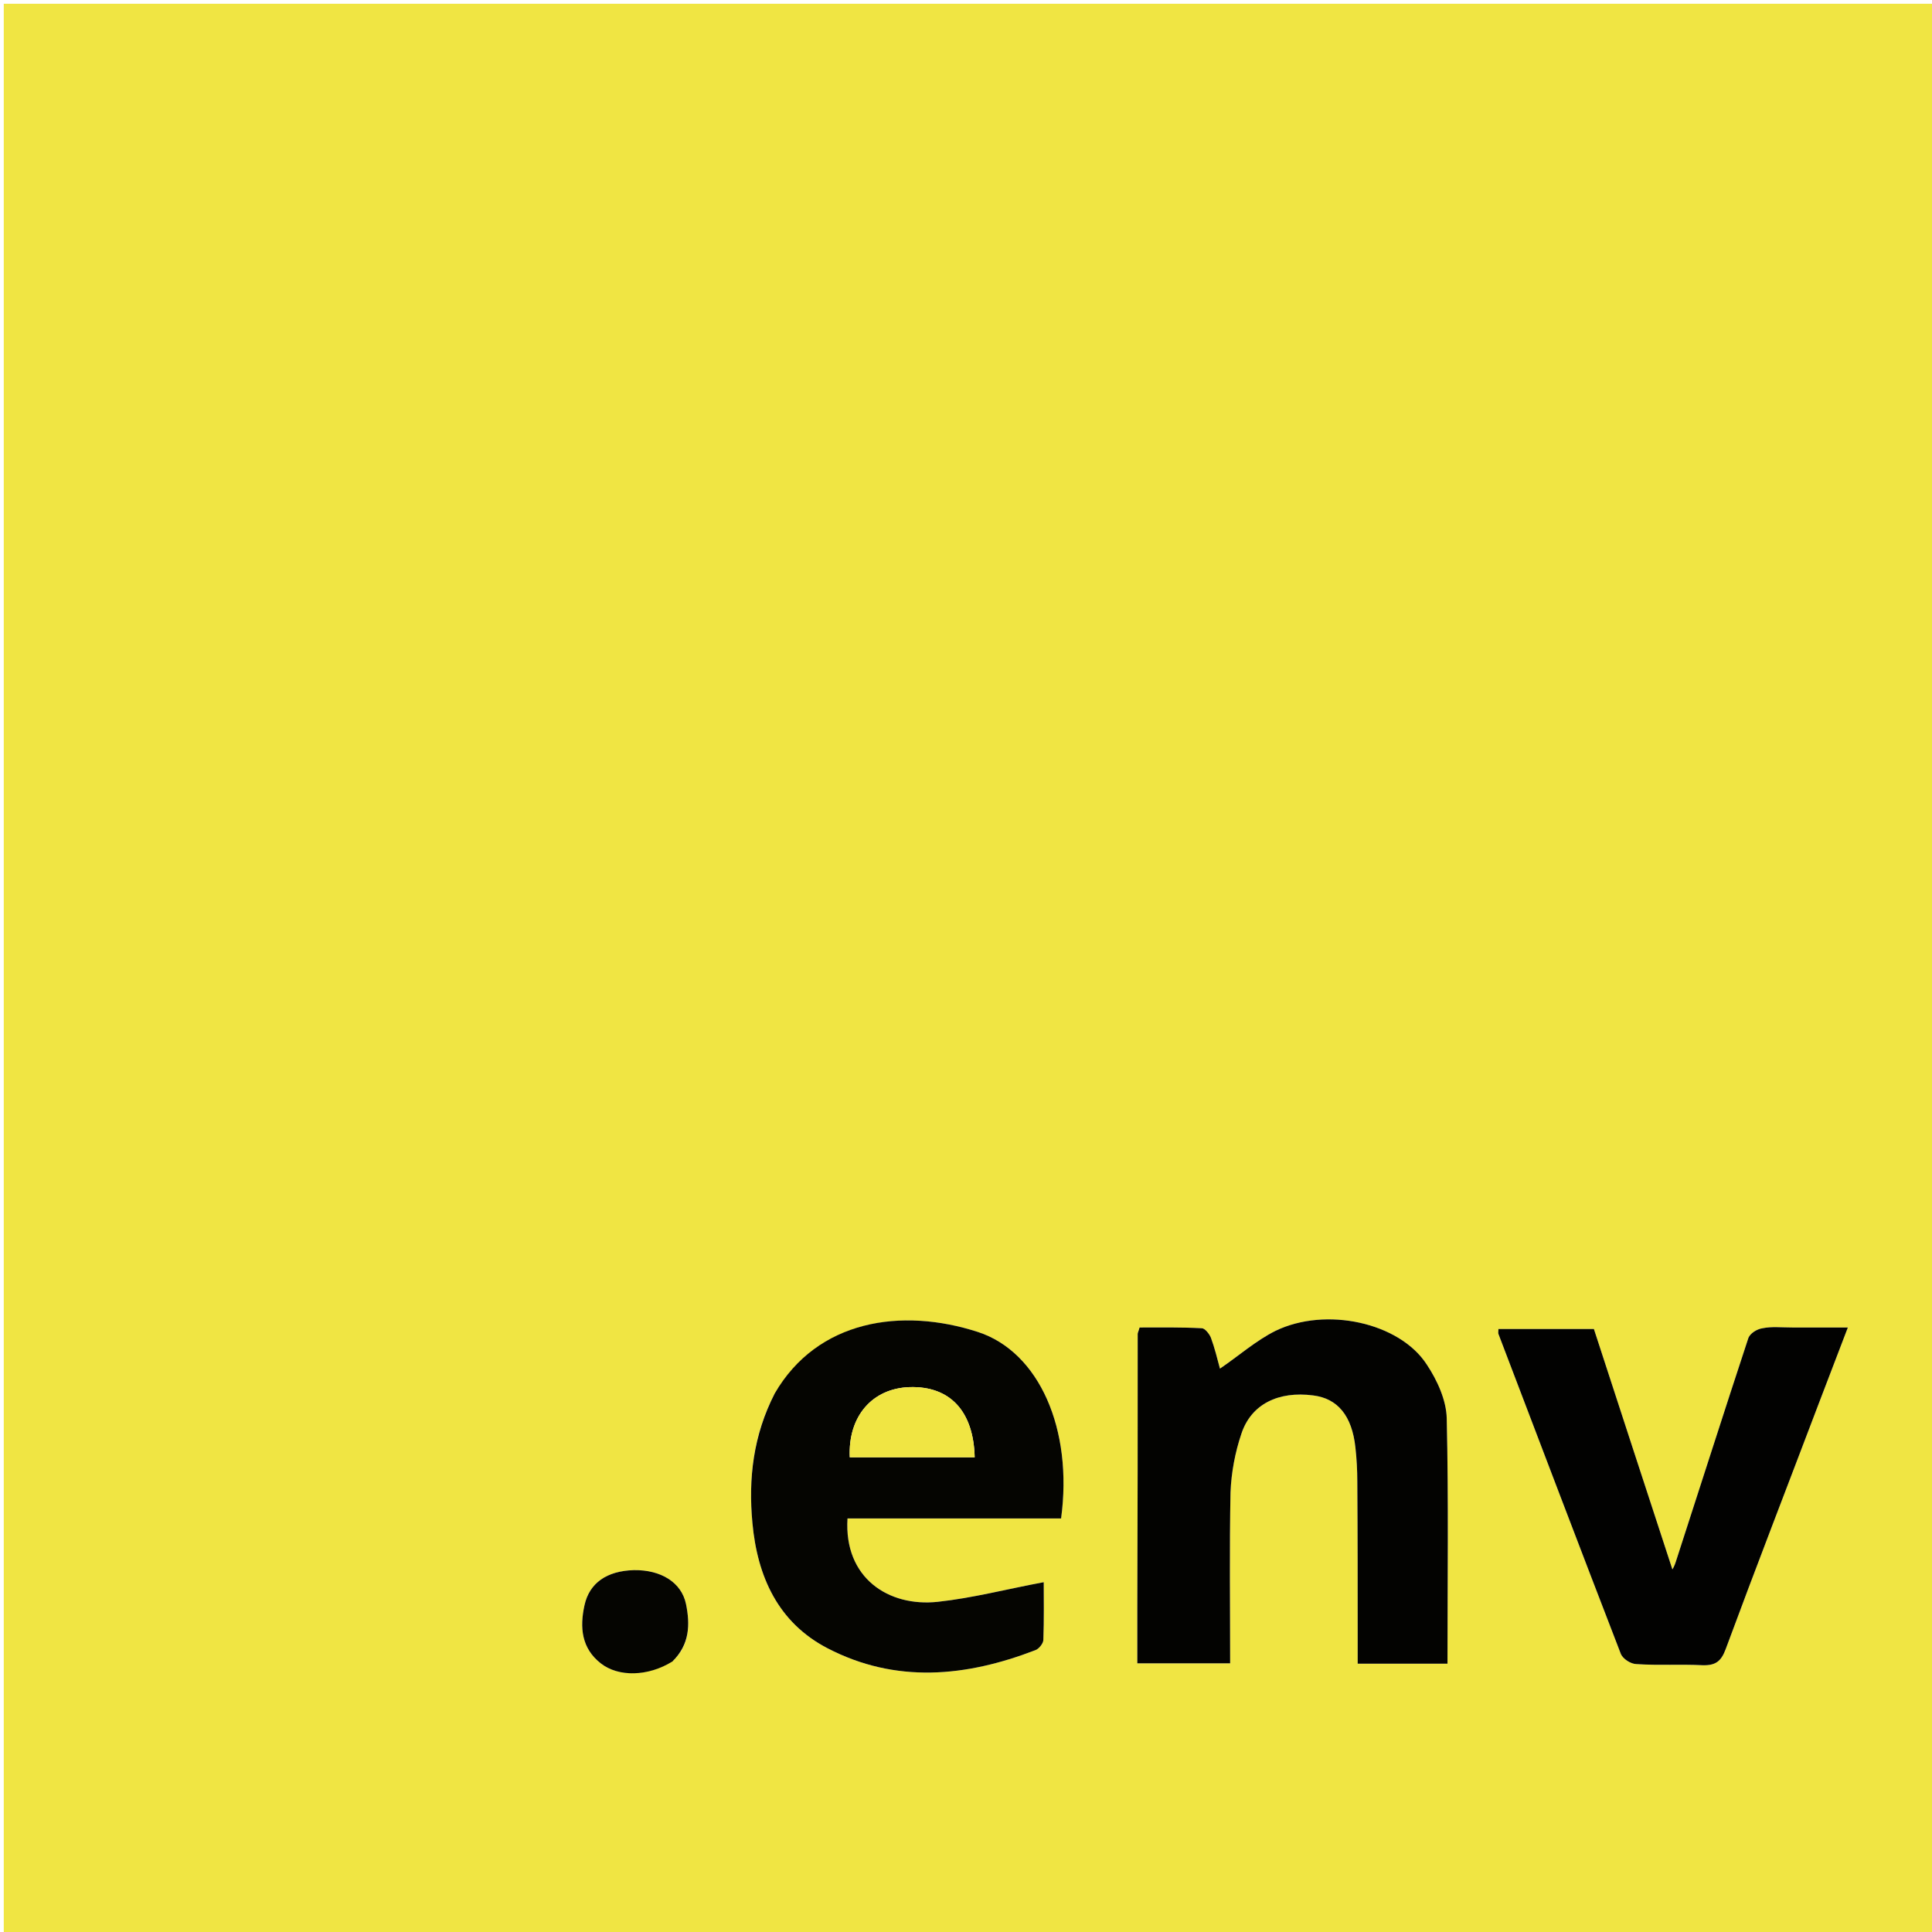 <svg version="1.2" xmlns="http://www.w3.org/2000/svg" viewBox="0 0 512 512" width="100" height="100"><style>.a{fill:#f0e543}.b{fill:#030301}.c{fill:#050501}.d{fill:#020201}</style><path fill-rule="evenodd" class="a" d="m502 513c-167.3 0-334.1 0-501 0q0-256 0-512 256 0 512 0 0 256 0 512c-3.5 0-7 0-11 0zm-200.6-86.5q0 7.2 0 14.3c8.5 0 16.4 0 24.6 0 0-15.3-0.2-30.3 0.1-45.3 0.2-5.2 1.2-10.6 2.9-15.6 2.6-7.8 9.8-11.3 19-10.1 6.5 0.8 10.3 5.4 11.2 13.8q0.5 4.5 0.5 9c0.1 14.3 0.1 28.6 0.1 42.9 0 1.8 0 3.6 0 5.4 8.3 0 16.1 0 23.8 0 0-21.8 0.3-43.4-0.2-65-0.1-4.8-2.5-10.1-5.3-14.3-7.2-11.1-26.7-15.4-40.1-8.9-5.2 2.6-9.7 6.6-14.7 10-0.7-2.6-1.4-5.5-2.4-8.2-0.4-1-1.6-2.5-2.4-2.5-5.6-0.3-11.2-0.2-16.5-0.2-0.3 1.1-0.5 1.4-0.5 1.7 0 24 0 48-0.1 73zm-96.3-56.8c-5.5 10.7-6.8 22.2-5.7 33.9 1.3 14.2 6.8 26.4 19.9 33.2 18.1 9.4 36.7 7.6 55.1 0.5 0.9-0.3 2.1-1.8 2.1-2.7 0.2-5.4 0.1-10.8 0.1-15.3-9.7 1.8-18.8 4.2-28.1 5.2-13 1.4-24.9-6.3-23.9-22.1 18.9 0 37.8 0 56.6 0 3.2-23.6-5.8-44.1-22-49.4-20.3-6.6-42.6-3.2-54.1 16.7zm269.4-17.9c-2.5 0-5-0.3-7.4 0.2-1.5 0.2-3.4 1.4-3.8 2.7-6.5 19.7-12.8 39.5-19.2 59.2-0.3 1-0.8 1.9-0.9 2-6.9-21.1-13.9-42.5-20.8-63.7-8.9 0-17.1 0-25.3 0 0 0.7-0.1 1 0 1.3 10.8 28.3 21.5 56.5 32.4 84.7 0.5 1.4 2.7 2.8 4.2 2.8 5.9 0.4 11.7 0 17.5 0.3 3.4 0.1 4.9-1 6.1-4.2 8.1-21.9 16.6-43.8 24.9-65.7 2.4-6.3 4.8-12.6 7.5-19.6-5.2 0-9.7 0-15.2 0zm-296 88.2c4.3-4.2 4.4-9.5 3.3-14.9-1.2-5.8-6.7-9.1-13.8-9-7.2 0.2-11.8 3.4-13.1 9.3-1.3 5.9-0.8 11.4 4.3 15.4 4.7 3.7 12.6 3.5 19.3-0.8z"/><path class="b" d="m301.4 426c0.1-24.5 0.1-48.5 0.1-72.5 0-0.3 0.2-0.6 0.5-1.7 5.3 0 10.9-0.1 16.5 0.2 0.8 0 2 1.5 2.4 2.5 1 2.7 1.7 5.6 2.4 8.2 5-3.4 9.5-7.4 14.7-10 13.4-6.5 32.9-2.2 40.1 8.9 2.8 4.2 5.2 9.5 5.3 14.3 0.5 21.6 0.2 43.2 0.2 65-7.7 0-15.5 0-23.8 0 0-1.8 0-3.6 0-5.4 0-14.3 0-28.6-0.1-42.9q0-4.5-0.5-9c-0.9-8.4-4.7-13-11.2-13.8-9.2-1.2-16.4 2.3-19 10.1-1.7 5-2.7 10.4-2.9 15.6-0.3 15-0.1 30-0.1 45.3-8.2 0-16.1 0-24.6 0 0-4.7 0-9.5 0-14.8z"/><path fill-rule="evenodd" class="c" d="m205.3 369.3c11.3-19.5 33.6-22.9 53.9-16.3 16.2 5.3 25.2 25.8 22 49.4-18.8 0-37.7 0-56.6 0-1 15.8 10.9 23.5 23.9 22.1 9.3-1 18.4-3.4 28.1-5.2 0 4.5 0.1 9.9-0.1 15.3 0 0.9-1.2 2.4-2.1 2.7-18.4 7.1-37 8.9-55.1-0.5-13.1-6.8-18.6-19-19.9-33.2-1.1-11.7 0.2-23.2 5.9-34.3zm42.2 16.9q5.4 0 10.8 0c-0.3-12.3-6.6-18.9-17.2-18.6-9.9 0.3-16.4 7.7-15.9 18.6 7.1 0 14.2 0 22.3 0z"/><path class="d" d="m475 351.8c5 0 9.5 0 14.7 0-2.7 7-5.1 13.3-7.5 19.6-8.3 21.9-16.8 43.8-24.9 65.7-1.2 3.2-2.7 4.3-6.1 4.2-5.8-0.3-11.6 0.1-17.5-0.3-1.5 0-3.7-1.4-4.2-2.8-10.9-28.2-21.6-56.4-32.4-84.7-0.1-0.3 0-0.6 0-1.3 8.2 0 16.4 0 25.3 0 6.9 21.2 13.9 42.6 20.8 63.7 0.1-0.1 0.6-1 0.9-2 6.4-19.7 12.7-39.5 19.2-59.2 0.4-1.3 2.3-2.5 3.8-2.7 2.4-0.5 4.9-0.2 7.9-0.2z"/><path class="c" d="m178.2 440.3c-6.4 4-14.3 4.2-19 0.5-5.1-4-5.6-9.5-4.3-15.4 1.3-5.9 5.9-9.1 13.1-9.3 7.1-0.1 12.6 3.2 13.8 9 1.1 5.4 1 10.7-3.6 15.2z"/><path class="a" d="m247 386.2c-7.6 0-14.7 0-21.8 0-0.5-10.9 6-18.3 15.9-18.6 10.6-0.3 16.9 6.3 17.2 18.6-3.6 0-7.2 0-11.3 0z"/></svg>